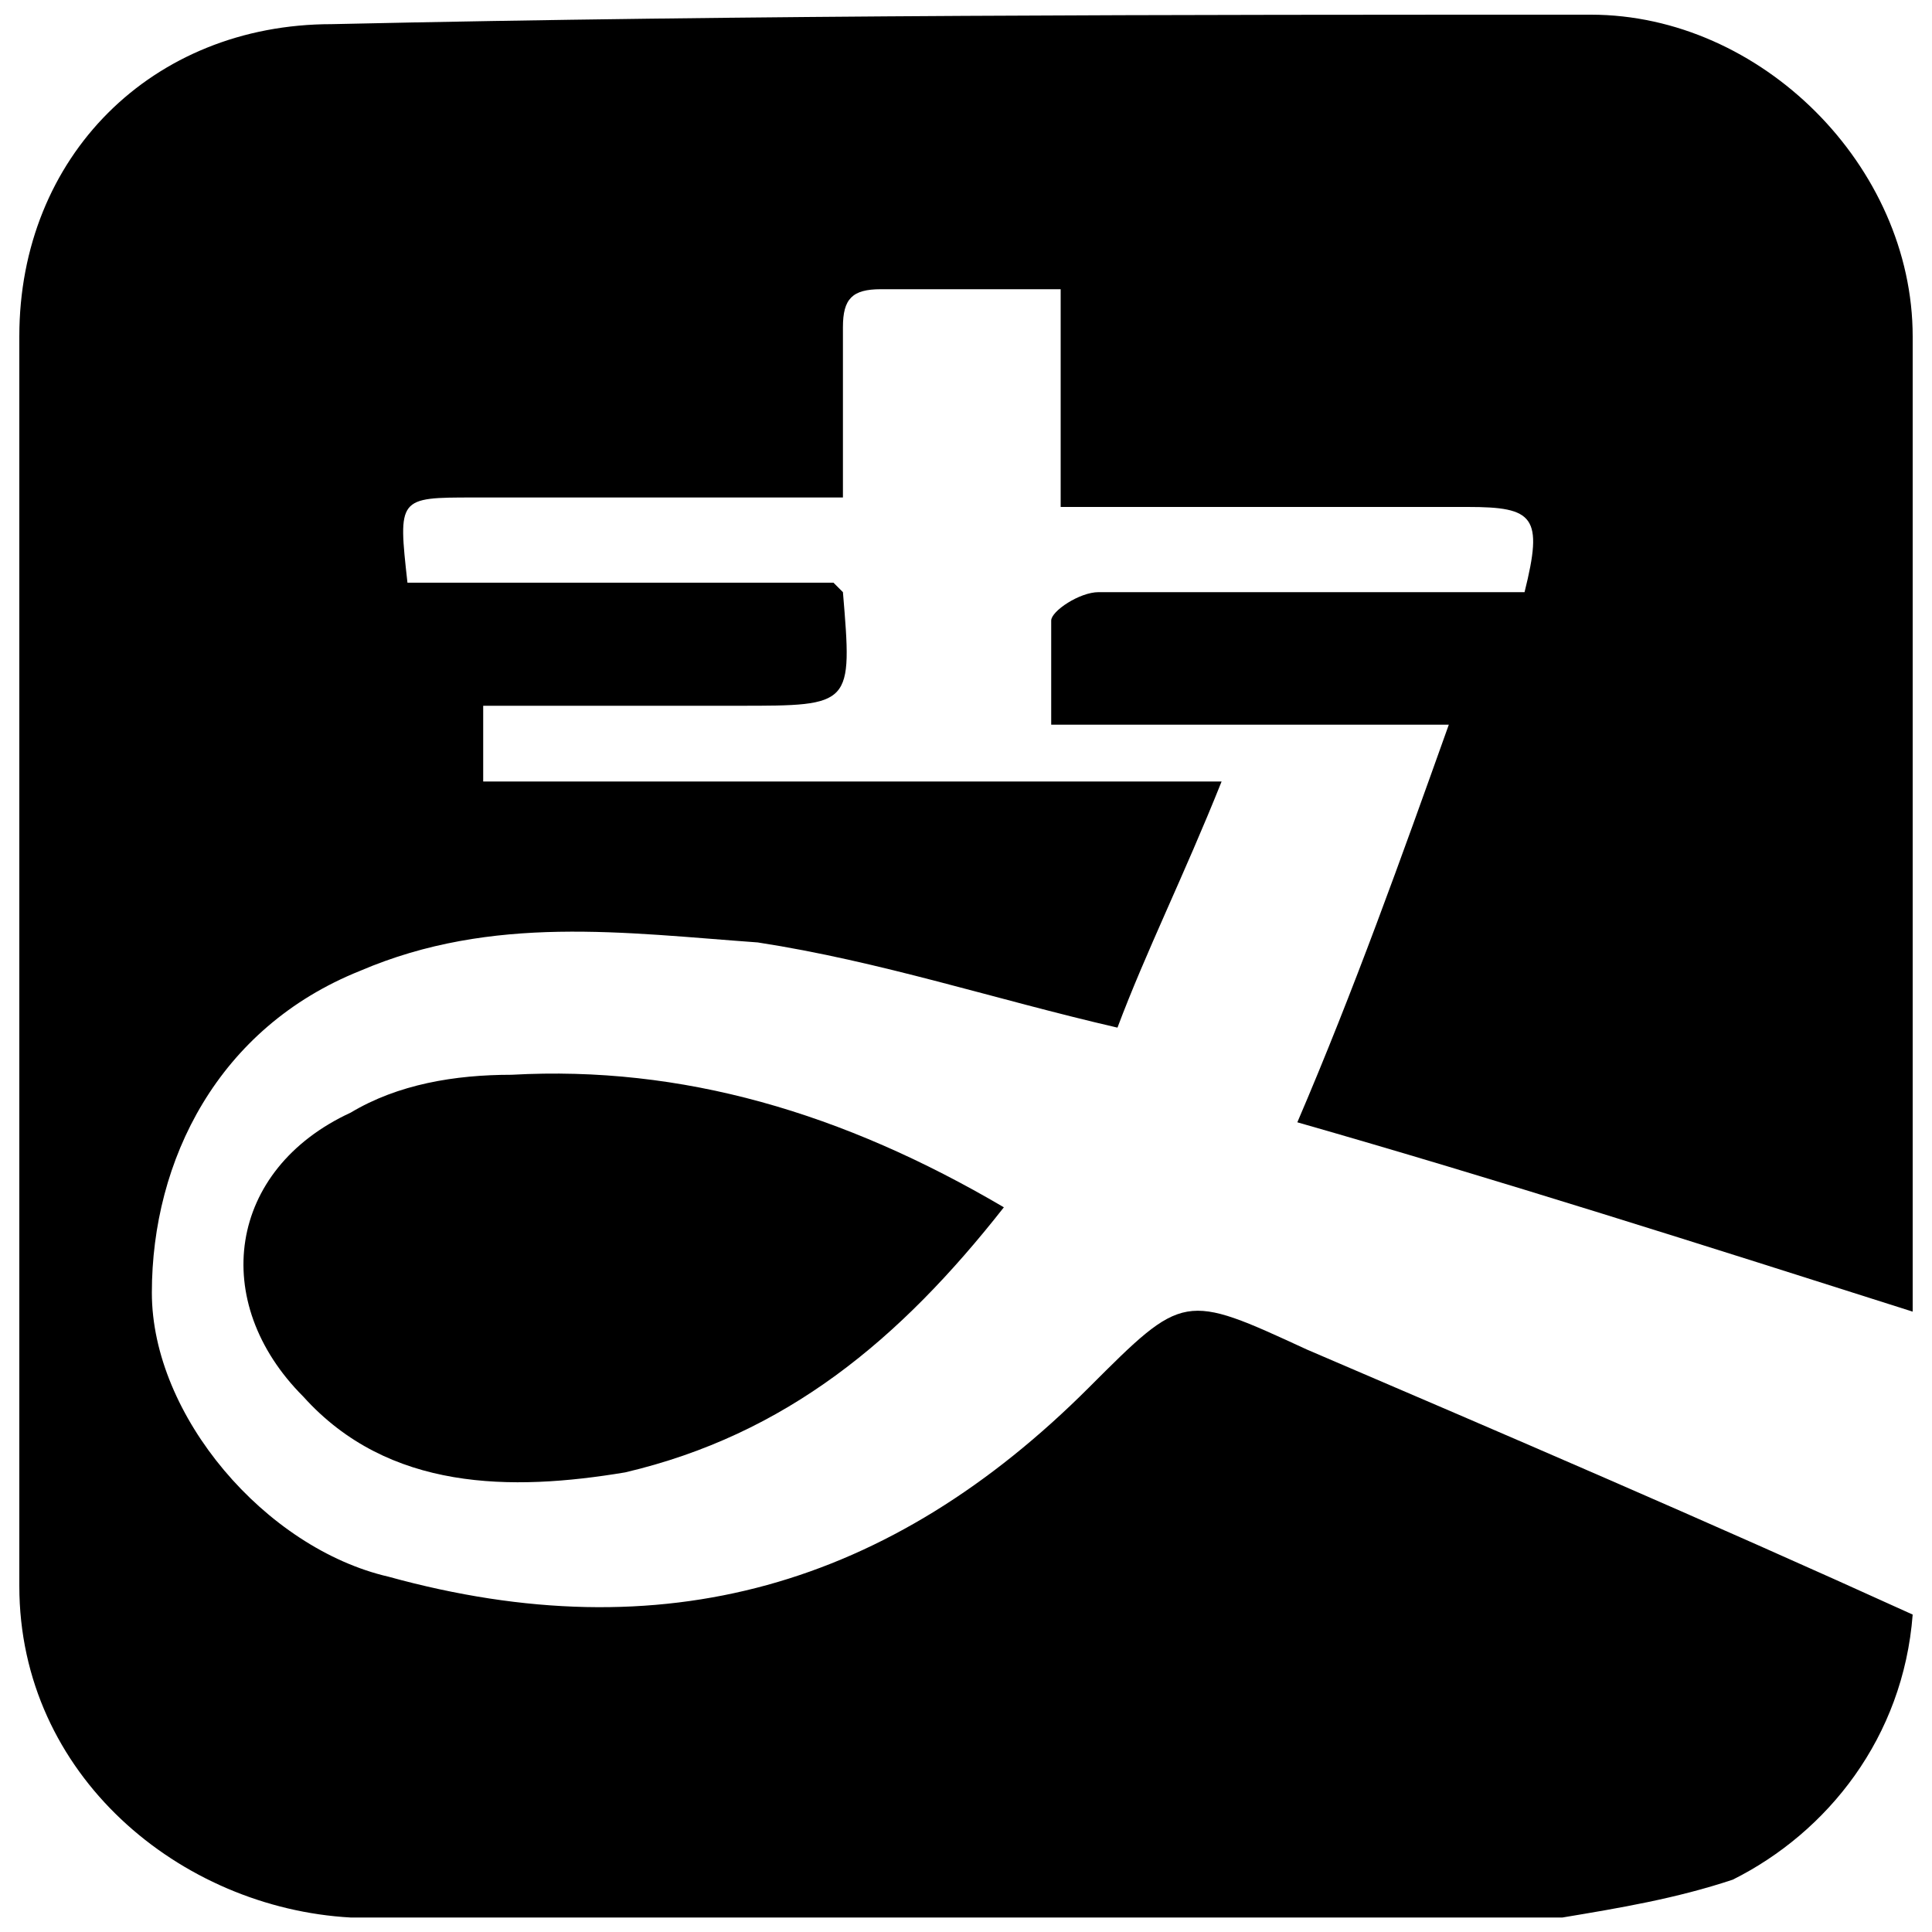 <?xml version="1.0" encoding="utf-8"?>
<!-- Svg Vector Icons : http://www.onlinewebfonts.com/icon -->
<!DOCTYPE svg PUBLIC "-//W3C//DTD SVG 1.1//EN" "http://www.w3.org/Graphics/SVG/1.1/DTD/svg11.dtd">
<svg version="1.1" xmlns="http://www.w3.org/2000/svg" xmlns:xlink="http://www.w3.org/1999/xlink" x="0px" y="0px" viewBox="0 0 1000 1000" enable-background="new 0 0 1000 1000" xml:space="preserve">
<g><path d="M990,835.7c-4.9,63.7-44.1,112.7-93.1,137.2c-29.4,9.8-58.8,14.7-88.2,19.6c-210.7,0-421.4,0-627.2,0C93.3,987.6,10,918.9,10,820.9c0-215.6,0-431.2,0-646.8C10,81.1,78.6,12.5,171.7,12.5c220.5-4.9,436.1-4.9,651.7-4.9C911.6,7.6,990,86,990,174.2c0,156.8,0,313.6,0,470.4c0,9.8,0,19.6,0,34.3c-107.8-34.3-215.6-68.6-318.5-98c29.4-68.6,53.9-137.2,78.4-205.8c-73.5,0-137.2,0-205.8,0c0-19.6,0-39.2,0-53.9c0-4.9,14.7-14.7,24.5-14.7c63.7,0,132.3,0,200.9,0c4.9,0,14.7,0,19.6,0c9.8-39.2,4.9-44.1-29.4-44.1c-68.6,0-137.2,0-210.7,0c0-39.2,0-73.5,0-112.7c-34.3,0-63.7,0-93.1,0c-14.7,0-19.6,4.9-19.6,19.6c0,29.4,0,53.9,0,88.2c-9.8,0-19.6,0-29.4,0c-53.9,0-107.8,0-161.7,0c-39.2,0-39.2,0-34.3,44.1c73.5,0,147,0,220.5,0c4.9,4.9,4.9,4.9,4.9,4.9c4.9,58.8,4.9,58.8-53.9,58.8c-44.1,0-83.3,0-132.3,0c0,14.7,0,24.5,0,39.2c122.5,0,249.9,0,382.2,0c-19.6,49-39.2,88.2-53.9,127.4c-63.7-14.7-122.5-34.3-186.2-44.1c-68.6-4.9-137.2-14.7-205.8,14.7c-73.5,29.4-107.8,98-107.8,166.6c0,63.7,58.8,132.3,122.5,147c142.1,39.2,259.7,4.9,362.6-98c49-49,49-49,112.7-19.6C779.3,742.6,882.2,786.7,990,835.7z"/><path d="M519.6,624.9c-53.9,68.6-112.7,117.6-196,137.2c-58.8,9.8-122.5,9.8-166.6-39.2c-49-49-39.2-117.6,24.5-147c24.5-14.7,53.9-19.6,83.3-19.6C353,551.4,436.3,575.9,519.6,624.9z"/></g>
</svg>